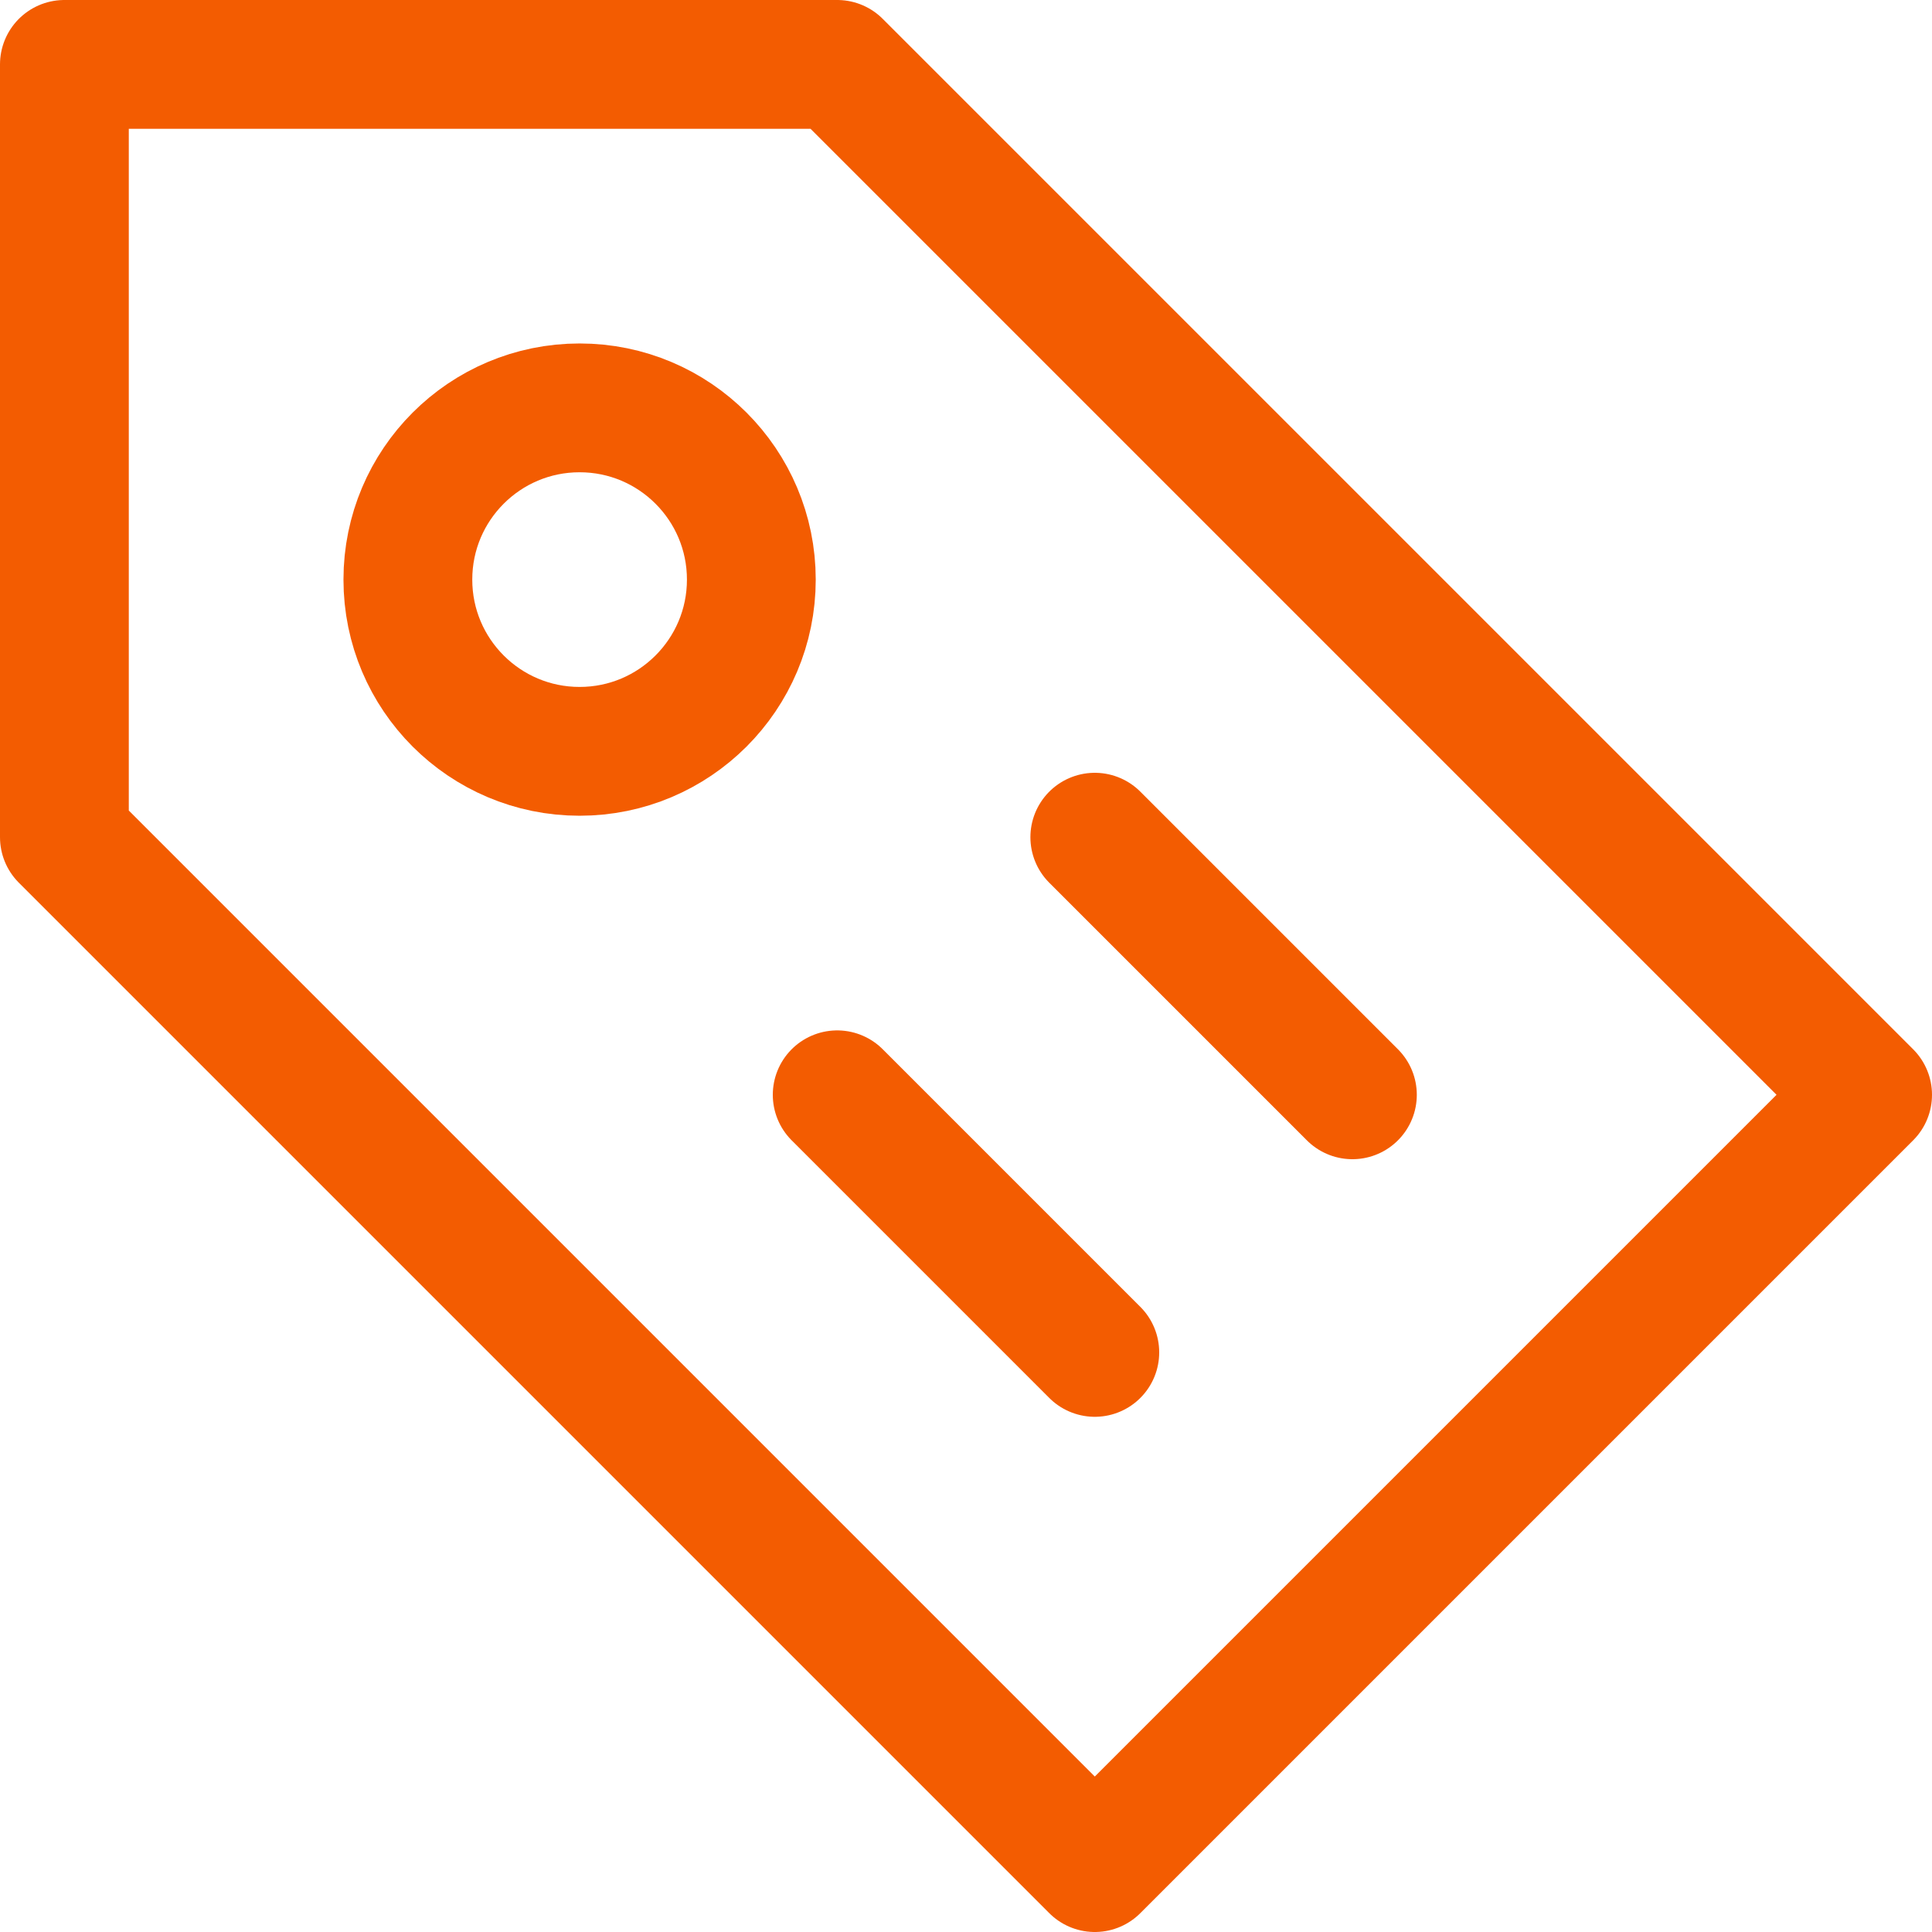 <svg xmlns="http://www.w3.org/2000/svg" width="22.5" height="22.5" viewBox="0 0 22.5 22.5"><defs><style>.a{fill:none;stroke:#f35c01;stroke-linecap:round;stroke-linejoin:round;stroke-miterlimit:10;stroke-width:1.5px;}</style></defs><g transform="translate(-0.25 -0.25)"><path class="a" d="M13,22l9-9L10,1H1v9Z"/><circle class="a" cx="2" cy="2" r="2" transform="translate(5 5)"/><line class="a" x2="3" y2="3" transform="translate(13 10)"/><line class="a" x2="3" y2="3" transform="translate(10 13)"/></g></svg>